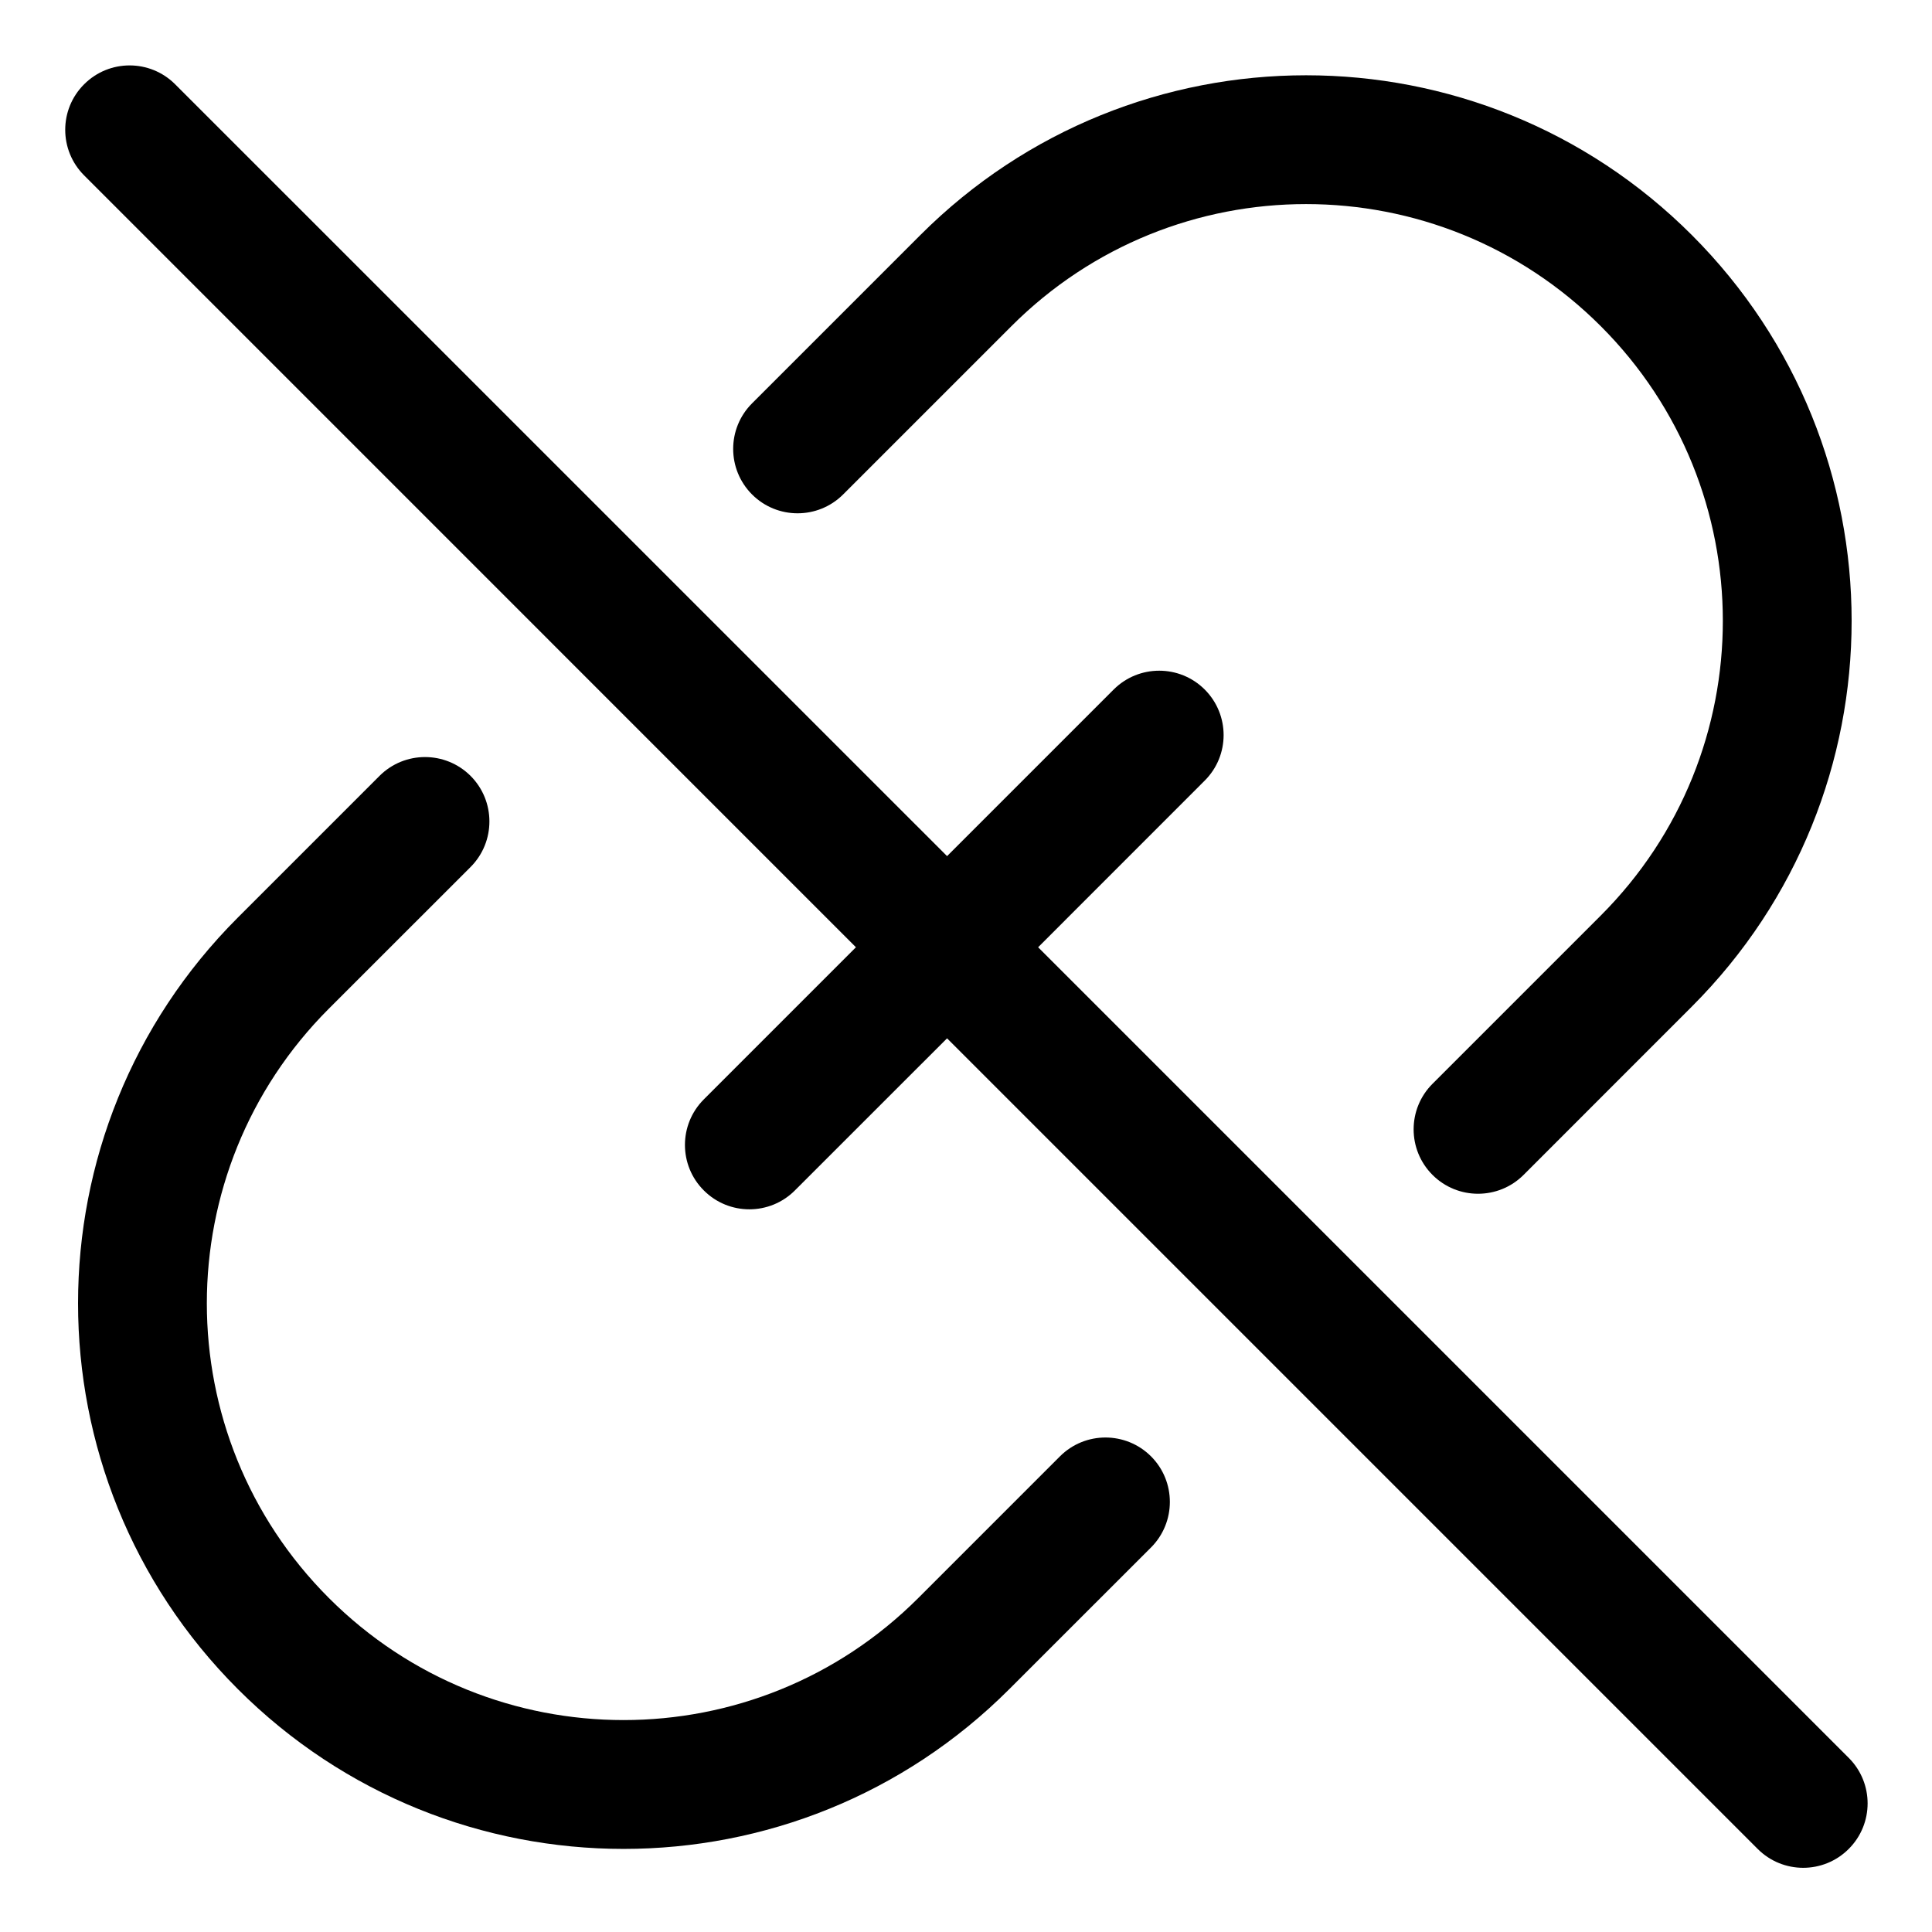 <svg width="30" height="30" viewBox="0 0 30 30" fill="none" xmlns="http://www.w3.org/2000/svg">
<path d="M1.306 2.723C0.915 2.332 0.915 1.699 1.306 1.309C1.696 0.918 2.329 0.918 2.72 1.309L14.706 13.294L17.293 10.707C17.683 10.317 18.317 10.317 18.707 10.707C19.098 11.098 19.098 11.731 18.707 12.121L16.12 14.709L28.707 27.296C29.098 27.686 29.098 28.32 28.707 28.71C28.317 29.101 27.683 29.101 27.293 28.71L14.706 16.123L12.343 18.485C11.953 18.876 11.319 18.876 10.929 18.485C10.538 18.095 10.538 17.462 10.929 17.071L13.291 14.709L1.306 2.723Z" fill="black"/>
<path d="M13.092 7.678C12.701 8.068 12.068 8.068 11.678 7.678C11.287 7.287 11.287 6.654 11.678 6.263L14.291 3.65C17.599 0.342 22.963 0.342 26.271 3.65C29.579 6.959 29.579 12.322 26.271 15.63L23.658 18.244C23.267 18.634 22.634 18.634 22.244 18.244C21.853 17.853 21.853 17.22 22.244 16.829L24.857 14.216C27.384 11.689 27.384 7.592 24.857 5.065C22.329 2.537 18.232 2.537 15.705 5.065L13.092 7.678Z" fill="black"/>
<path d="M16.459 22.614C16.849 22.224 17.482 22.224 17.873 22.614C18.263 23.005 18.263 23.638 17.873 24.029L15.673 26.228C12.365 29.537 7.001 29.537 3.693 26.228C0.385 22.92 0.385 17.556 3.693 14.248L5.893 12.048C6.283 11.658 6.916 11.658 7.307 12.048C7.697 12.439 7.697 13.072 7.307 13.463L5.107 15.662C2.58 18.19 2.58 22.287 5.107 24.814C7.634 27.341 11.732 27.341 14.259 24.814L16.459 22.614Z" fill="black"/>
</svg>
